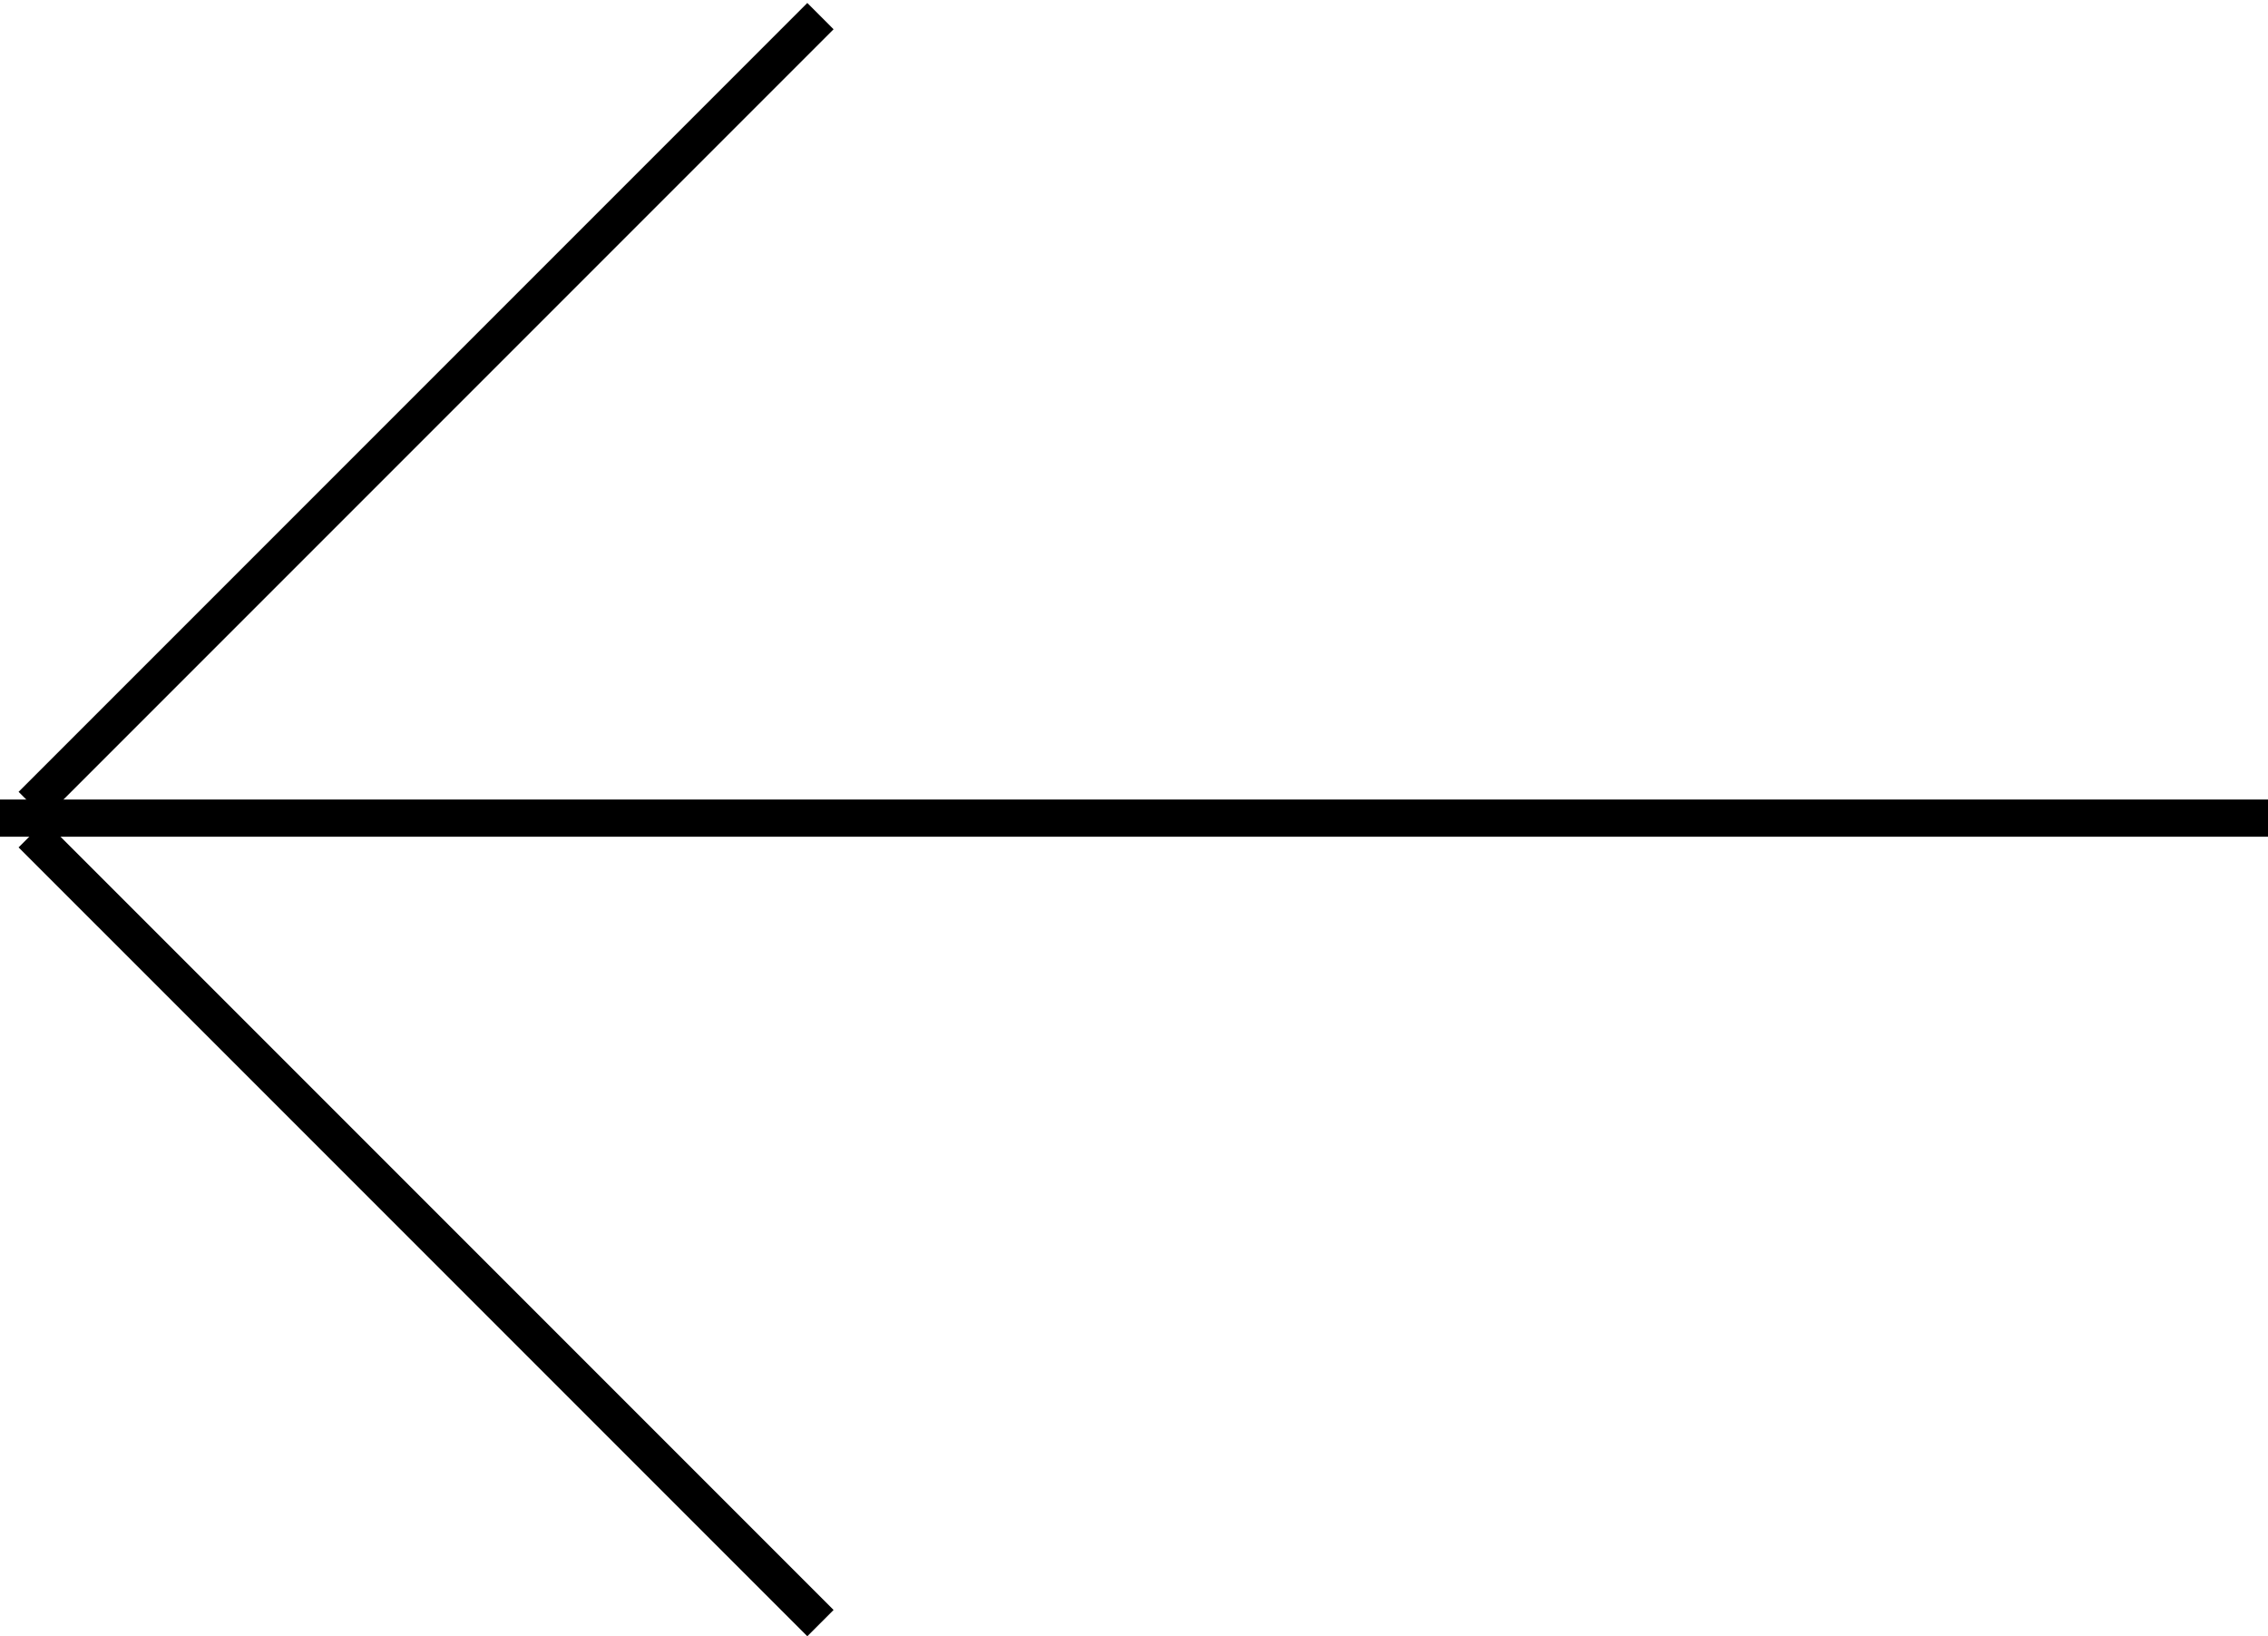 <svg width="61" height="44" viewBox="0 0 61 44" fill="none" xmlns="http://www.w3.org/2000/svg">
<path fill-rule="evenodd" clip-rule="evenodd" d="M0 22.5H61V21.5H0V22.5Z" fill="black"/>
<path fill-rule="evenodd" clip-rule="evenodd" d="M1.207 22L22.42 0.787L21.713 0.08L0.5 21.293L1.207 22Z" fill="black"/>
<path fill-rule="evenodd" clip-rule="evenodd" d="M0.5 22.787L21.713 44L22.42 43.293L1.207 22.08L0.5 22.787Z" fill="black"/>
</svg>

